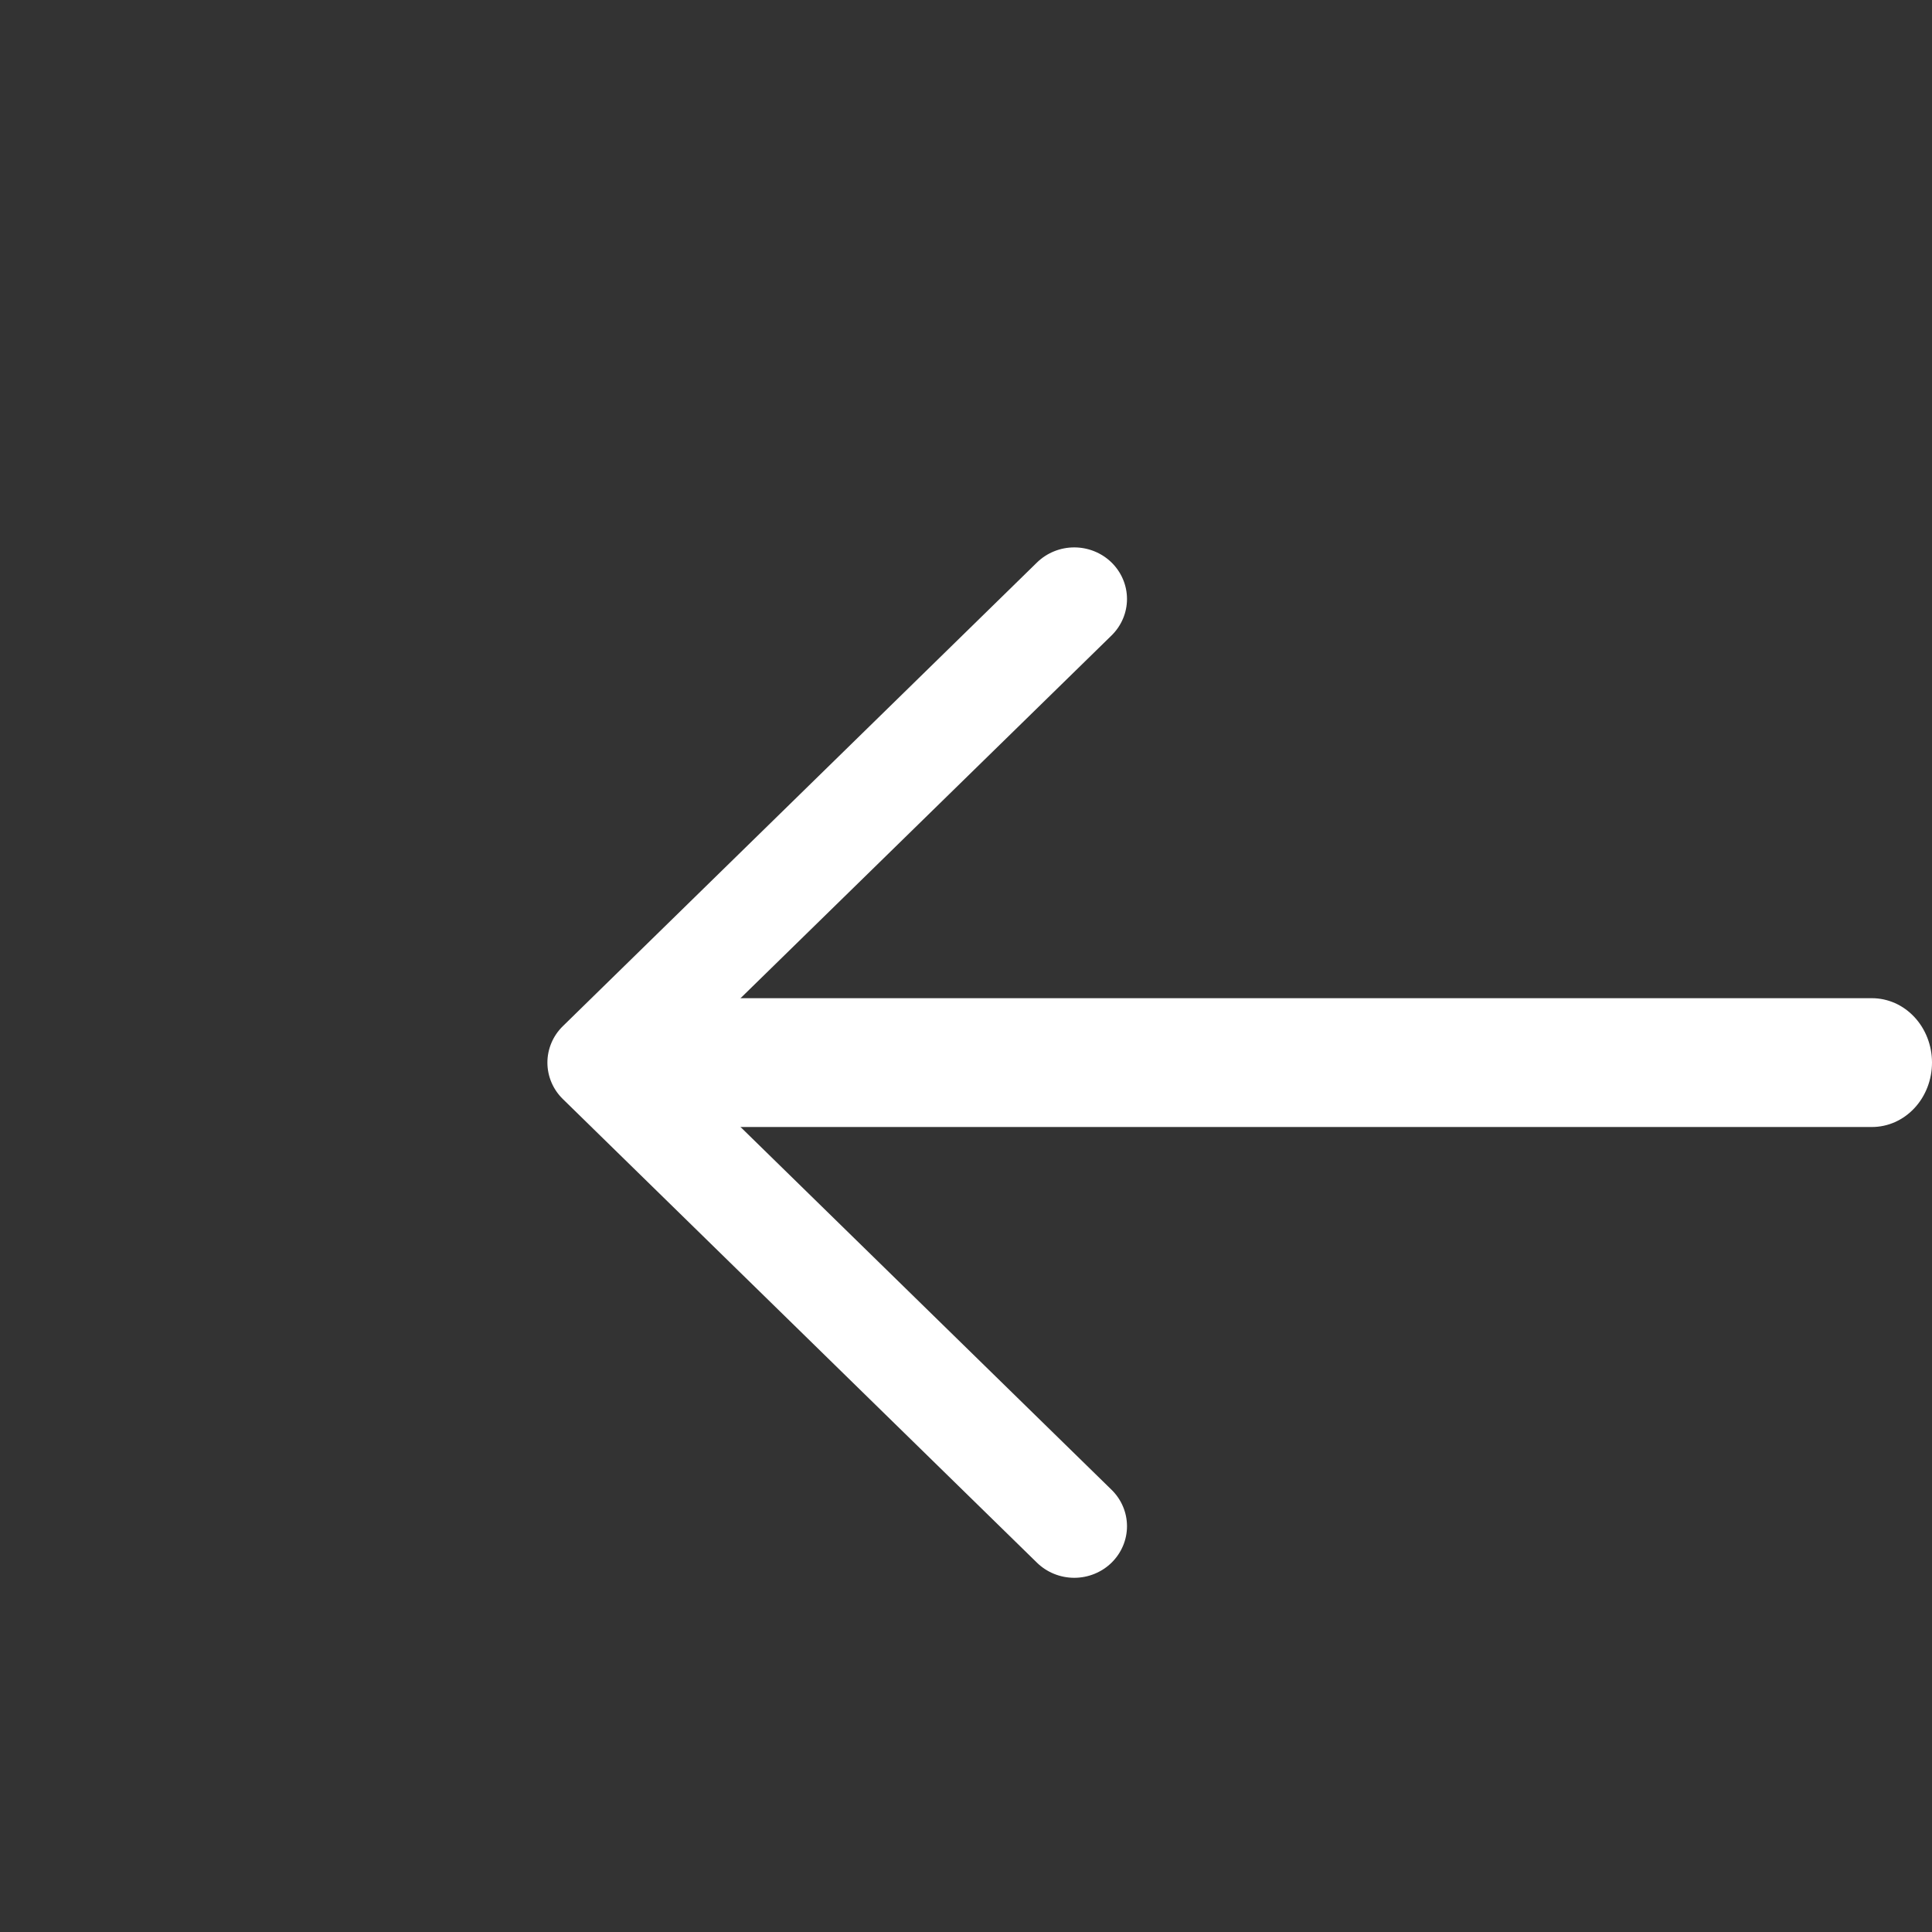 <svg width="60" height="60" viewBox="0 0 60 60" fill="none" xmlns="http://www.w3.org/2000/svg">
<rect x="0" y="0" width="60" height="60" fill="#333333" stroke="none"/>
<path d="M20.864 31H58.136C58.631 31 59.105 31.211 59.454 31.586C59.804 31.961 60 32.47 60 33C60 33.53 59.804 34.039 59.454 34.414C59.105 34.789 58.631 35 58.136 35H20.864C20.369 35 19.895 34.789 19.546 34.414C19.196 34.039 19 33.53 19 33C19 32.47 19.196 31.961 19.546 31.586C19.895 31.211 20.369 31 20.864 31Z" fill="white"/>
<path d="M20.952 33L34.52 46.266C34.827 46.566 35 46.973 35 47.398C35 47.823 34.827 48.23 34.52 48.531C34.213 48.831 33.796 49 33.362 49C32.928 49 32.511 48.831 32.204 48.531L17.481 34.133C17.328 33.984 17.207 33.807 17.125 33.613C17.043 33.419 17 33.21 17 33C17 32.79 17.043 32.581 17.125 32.387C17.207 32.193 17.328 32.016 17.481 31.867L32.204 17.469C32.511 17.169 32.928 17 33.362 17C33.796 17 34.213 17.169 34.52 17.469C34.827 17.77 35 18.177 35 18.602C35 19.027 34.827 19.434 34.52 19.735L20.952 33Z" fill="white"/>
</svg>
